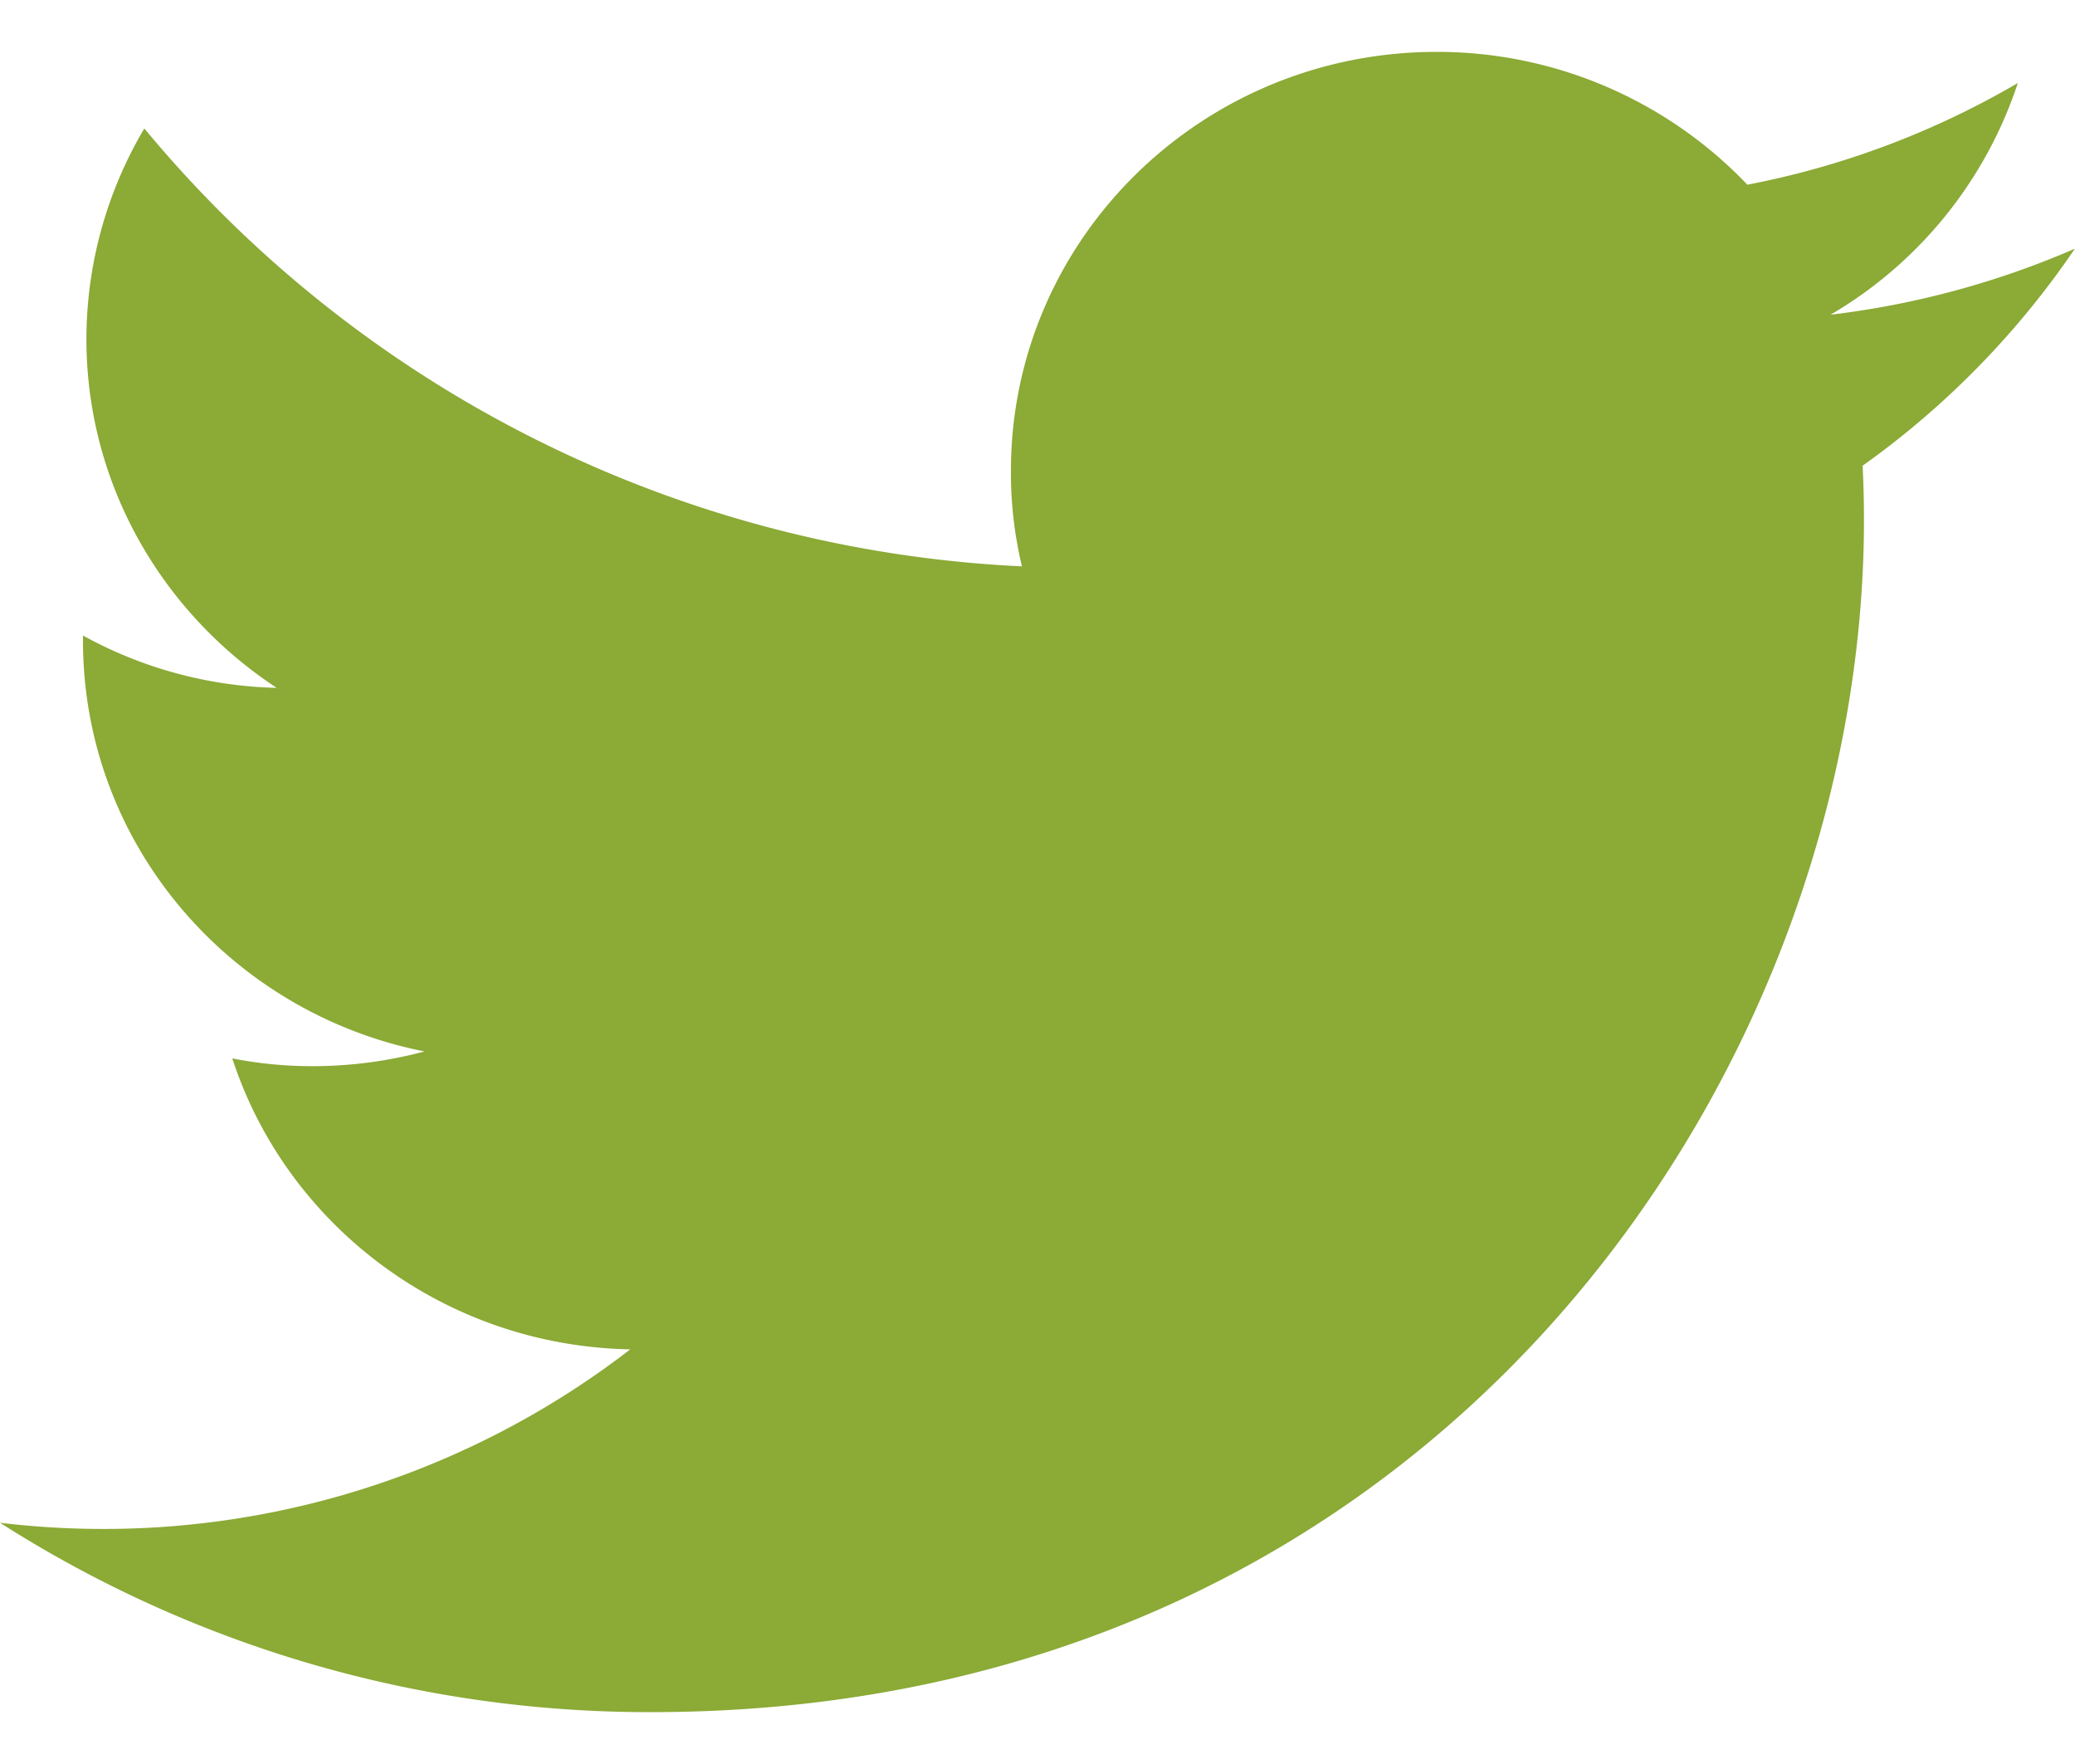 <svg xmlns="http://www.w3.org/2000/svg" width="20" height="17" fill="none"><path fill="#8BAA36" d="M20 2.396c-.75.326-1.544.54-2.356.637A4.063 4.063 0 0 0 19.449.8a8.24 8.24 0 0 1-2.607.98A4.13 4.13 0 0 0 13.847.5C11.58.5 9.744 2.308 9.744 4.537c-.002.31.034.62.106.921a11.696 11.696 0 0 1-8.459-4.22 3.987 3.987 0 0 0-.558 2.029c0 1.4.73 2.637 1.834 3.362A4.062 4.062 0 0 1 .8 6.125v.05c0 1.958 1.416 3.587 3.292 3.958a4.2 4.2 0 0 1-1.081.142c-.26 0-.518-.025-.772-.075.522 1.604 2.039 2.77 3.836 2.804A8.316 8.316 0 0 1 0 14.675 11.612 11.612 0 0 0 6.28 16.5c7.558 0 11.686-6.154 11.686-11.492 0-.175-.005-.35-.013-.52A8.27 8.27 0 0 0 20 2.395Z"/></svg>